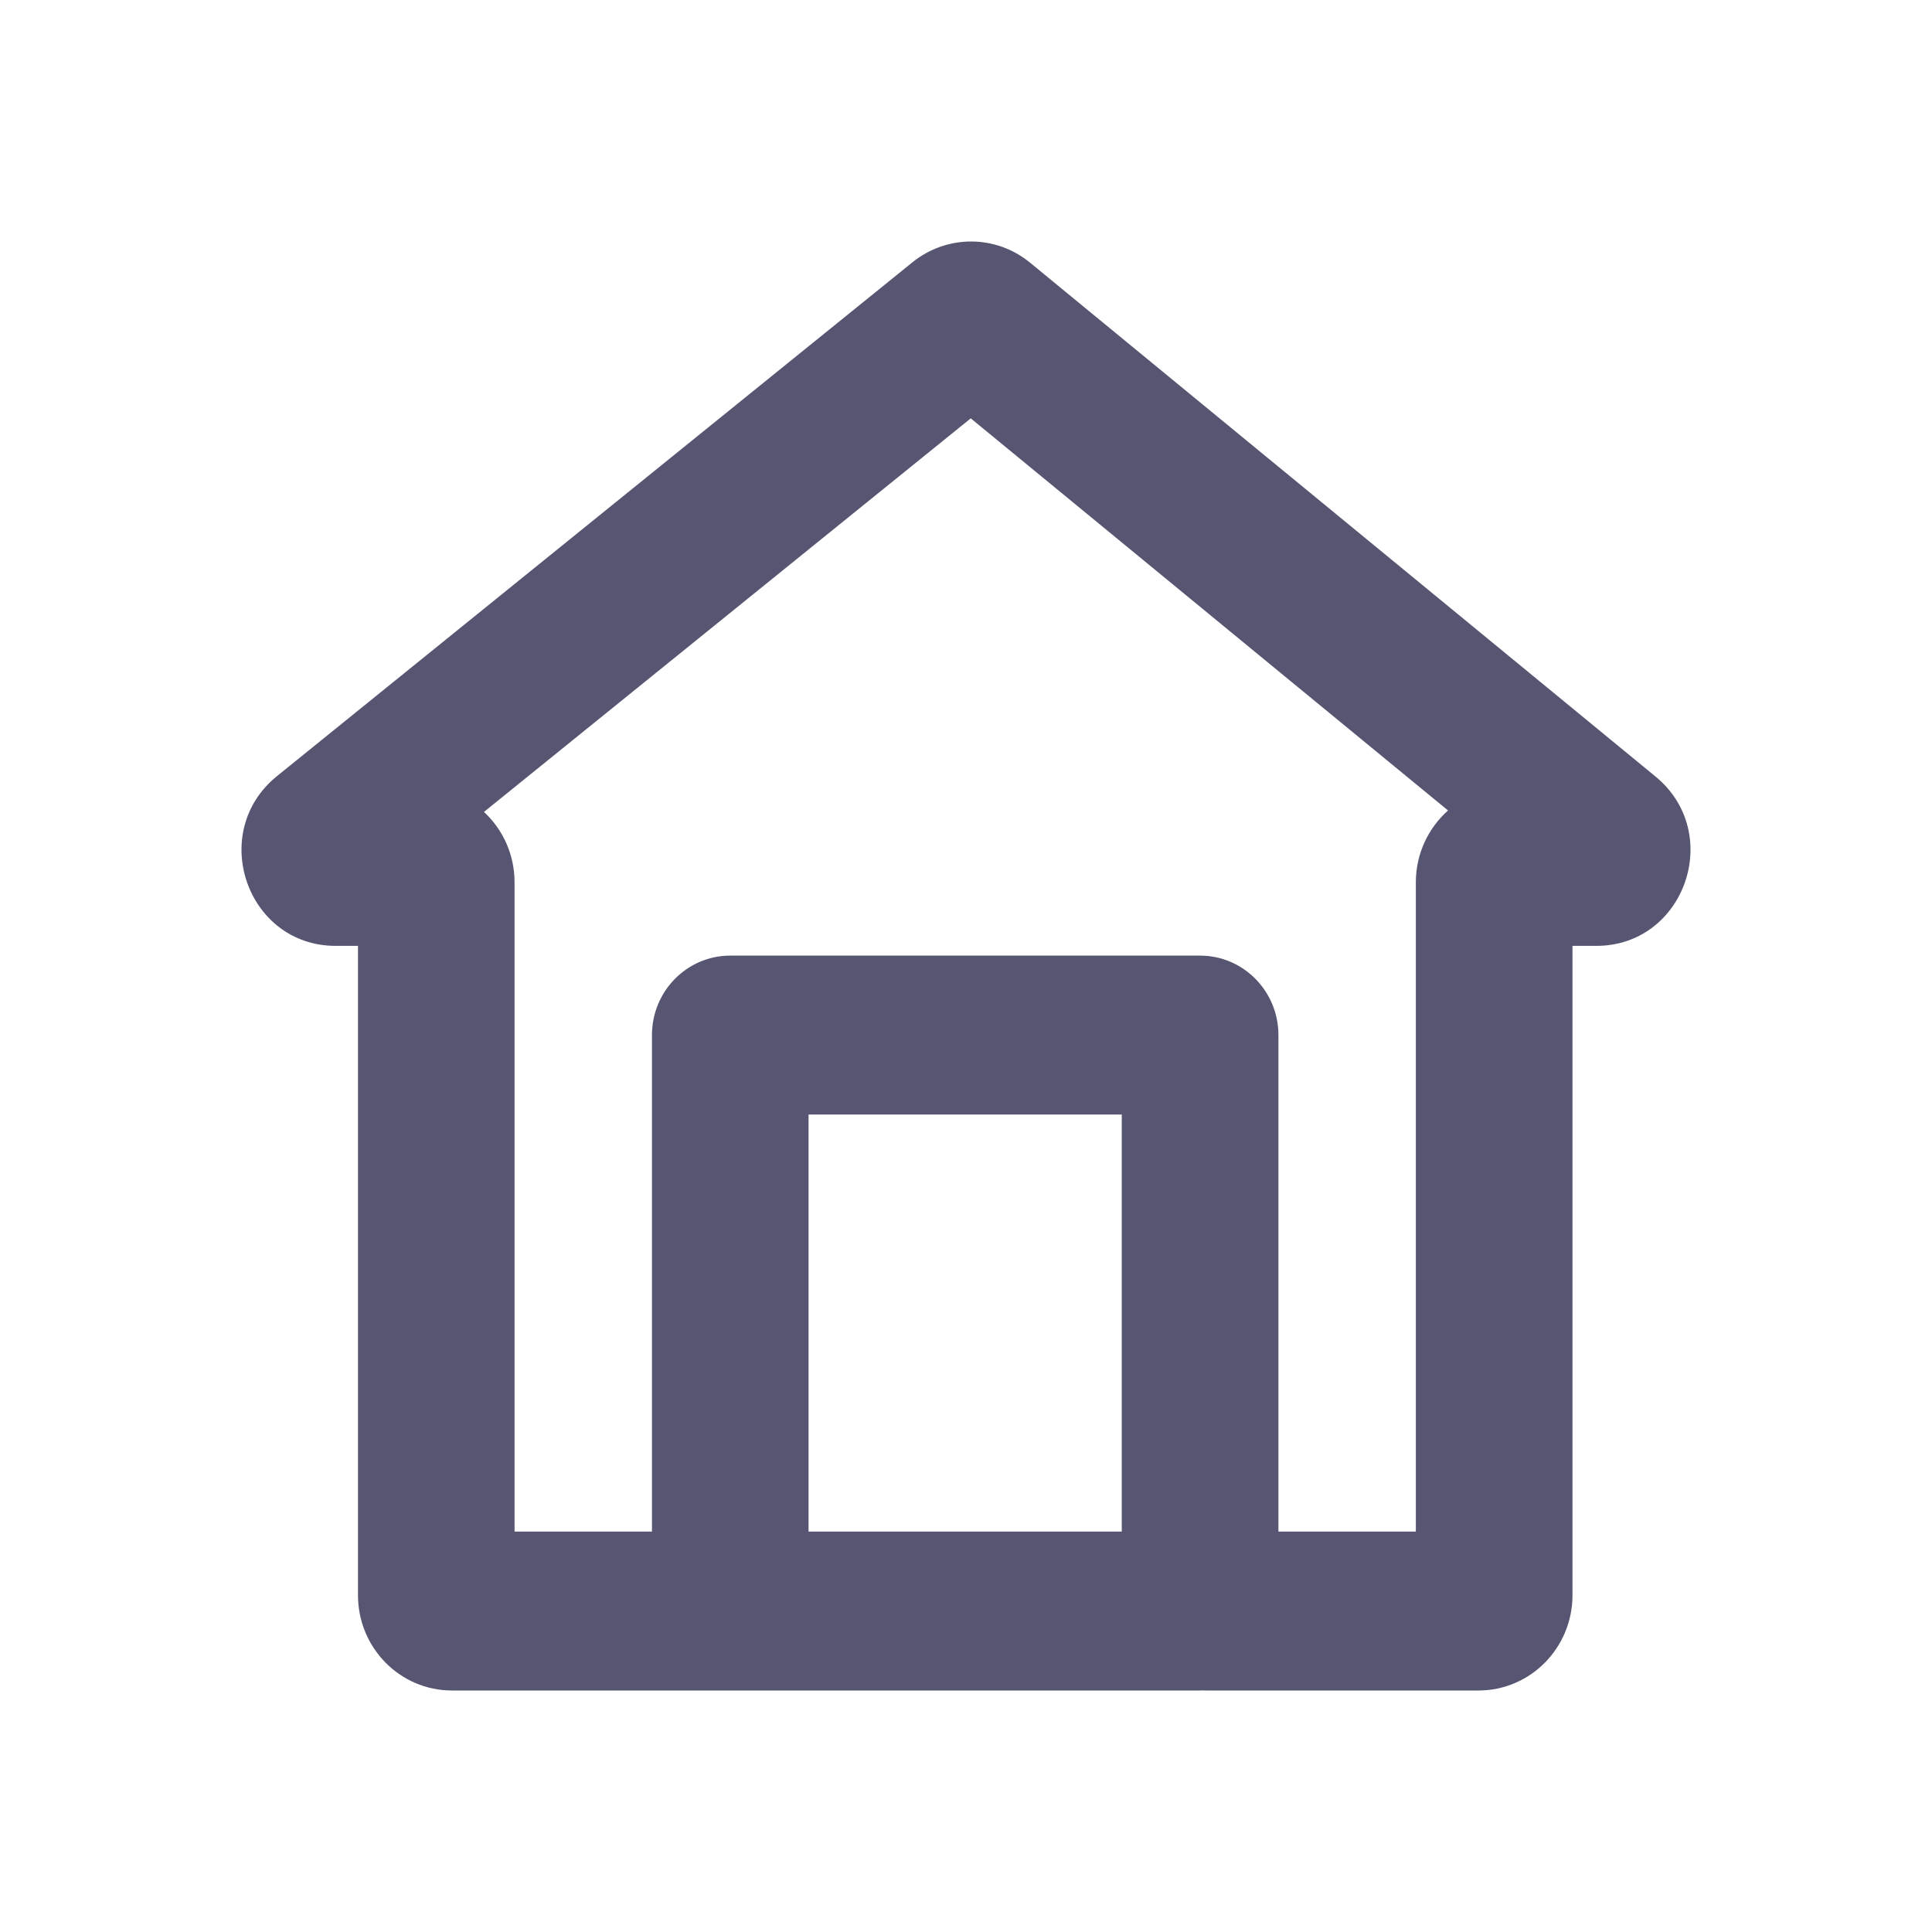 <svg width="24" height="24" viewBox="0 0 24 24" fill="none" xmlns="http://www.w3.org/2000/svg">
<path fill-rule="evenodd" clip-rule="evenodd" d="M12.797 3.264C12.372 2.914 11.764 2.912 11.335 3.258L3.442 9.64C2.578 10.338 3.065 11.75 4.17 11.75L4.447 11.75V19.816C4.447 20.47 4.969 21 5.614 21H9.324C9.333 21 9.342 21 9.352 21H14.908C14.919 21 14.931 20.999 14.942 20.999C14.957 21 14.972 21 14.987 21H18.366C19.011 21 19.534 20.47 19.534 19.816V11.75H19.83C20.93 11.75 21.42 10.348 20.565 9.646L12.797 3.264ZM15.881 19.026H17.588V10.961C17.588 10.605 17.743 10.286 17.988 10.068L12.059 5.197L6.012 10.086C6.246 10.303 6.392 10.614 6.392 10.961V19.026H8.099V12.858C8.099 12.313 8.534 11.871 9.071 11.871H14.908C15.445 11.871 15.881 12.313 15.881 12.858V19.026ZM10.044 19.026V13.845H13.935V19.026H10.044Z" fill="#575672"/>
</svg>
